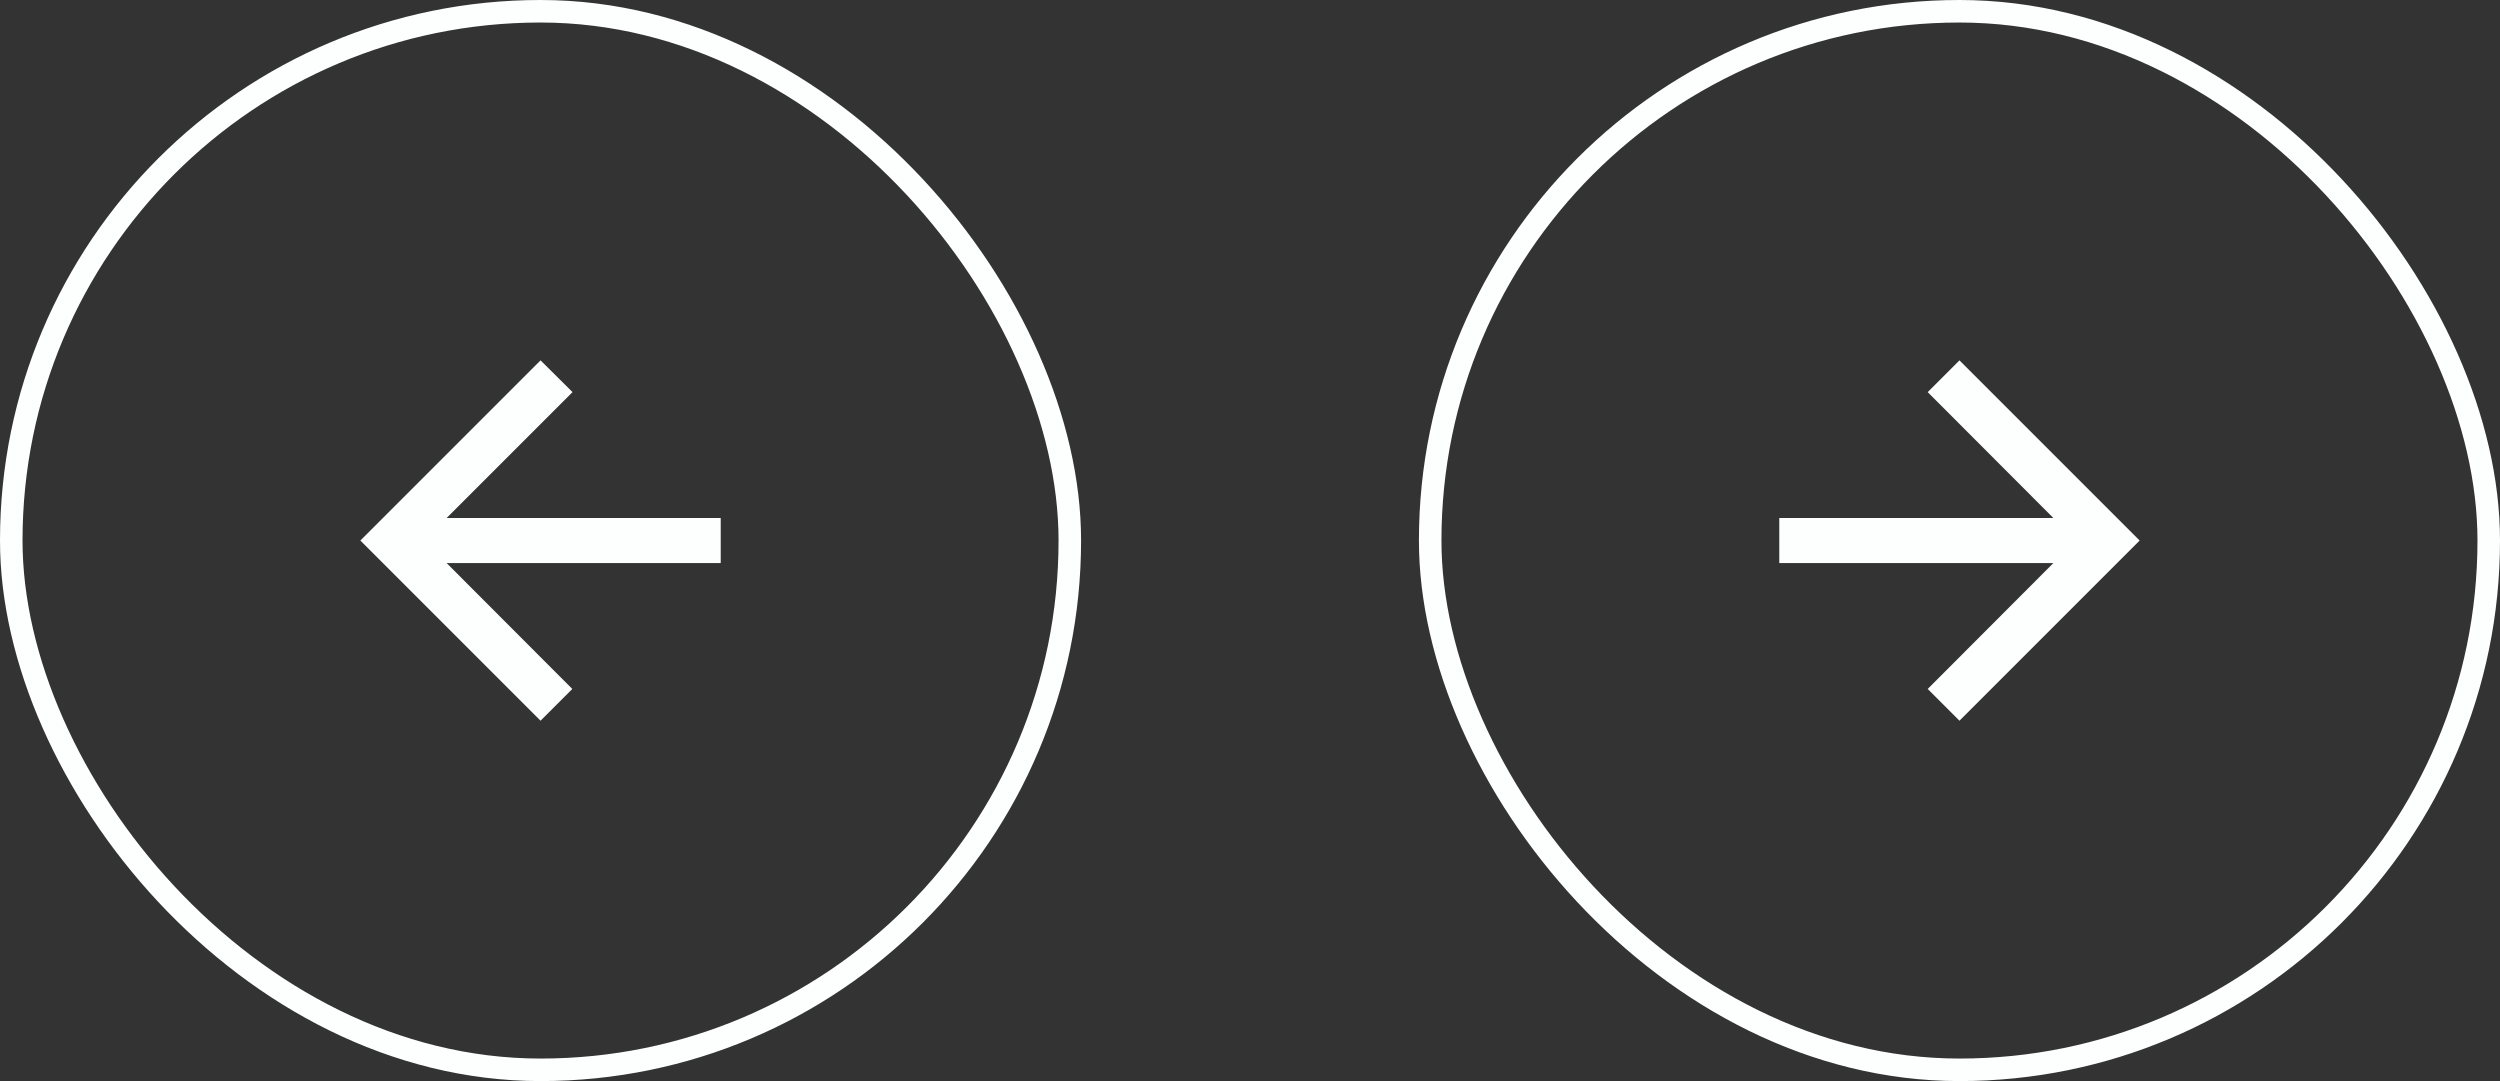 <svg width="111" height="48" viewBox="0 0 111 48" fill="none" xmlns="http://www.w3.org/2000/svg">
<rect x="0" y="0" width="111" height="48" fill="#333333" stroke="none"/>
<rect x="0.5" y="0.5" width="47" height="47" rx="23.5" stroke="#FDFEFE"/>
<path d="M32 23H19.83L25.42 17.41L24 16L16 24L24 32L25.41 30.59L19.83 25H32V23Z" fill="#FDFEFE"/>
<rect x="63.5" y="0.5" width="47" height="47" rx="23.5" stroke="#FDFEFE"/>
<path d="M87 16L85.59 17.41L91.17 23H79V25H91.17L85.59 30.59L87 32L95 24L87 16Z" fill="#FDFEFE"/>
</svg>
